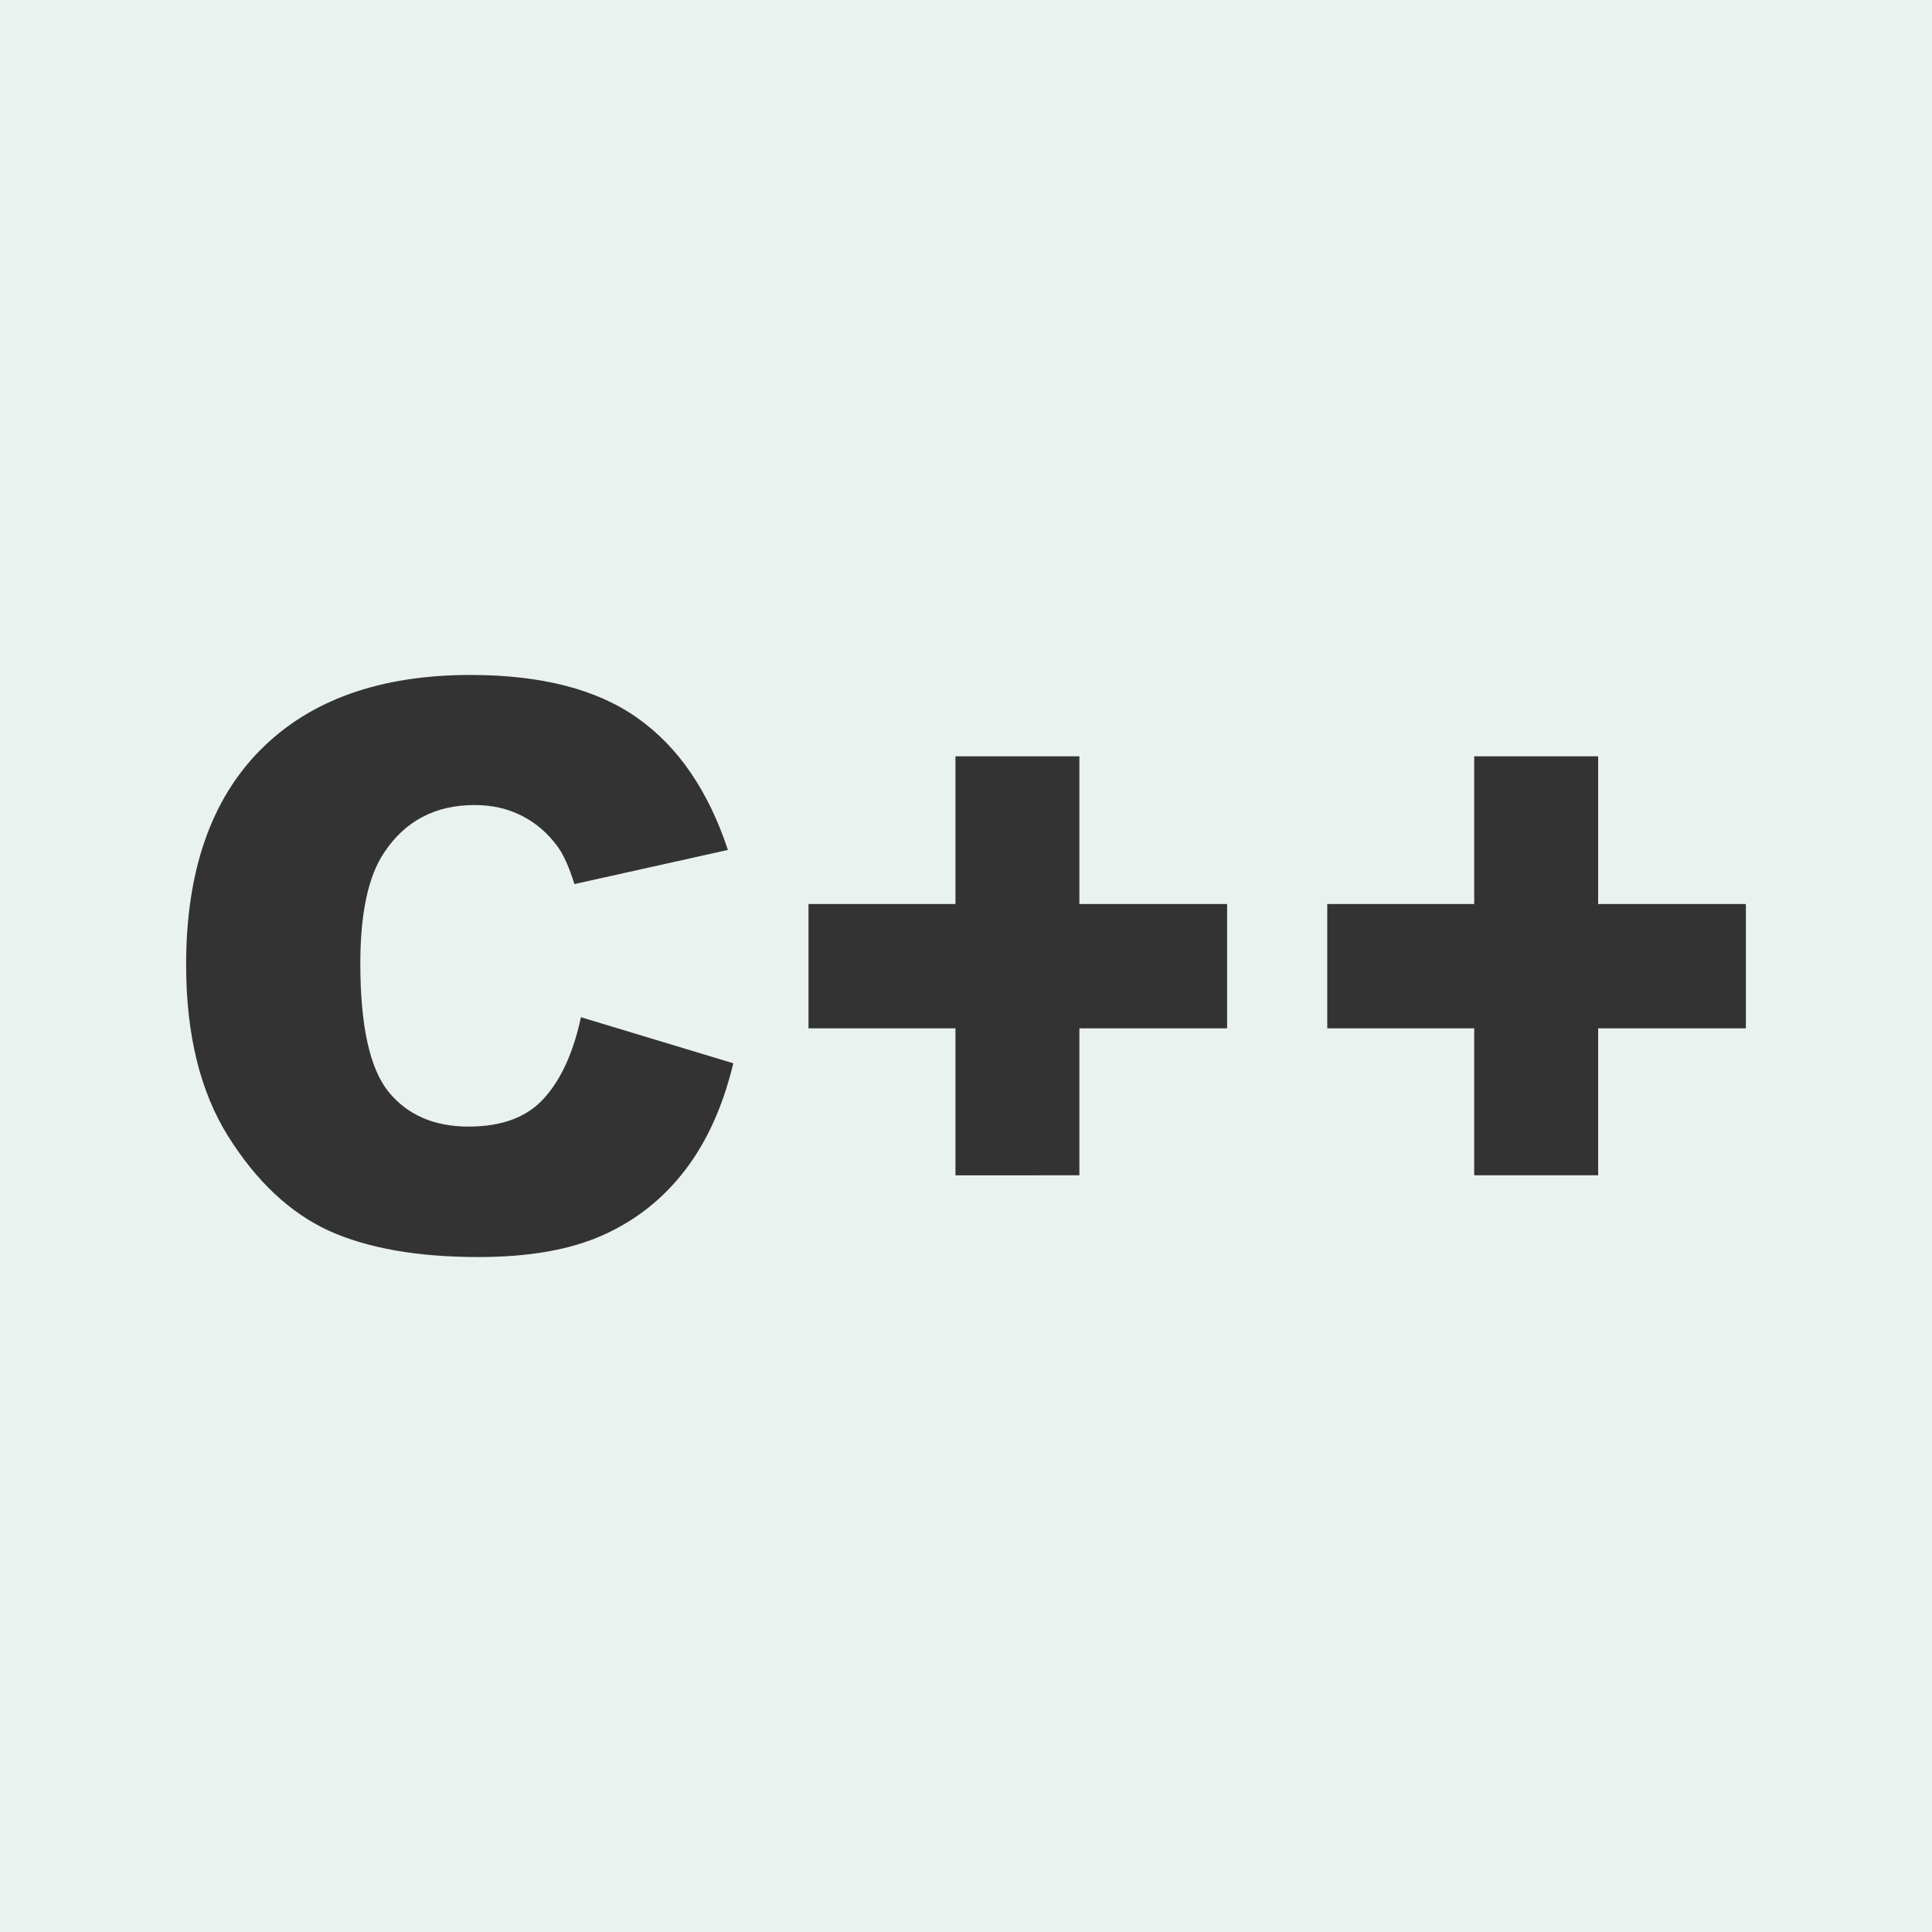 <svg xmlns="http://www.w3.org/2000/svg" width="668.571" height="668.571" viewBox="0 0 176.893 176.893"><rect x="0" y="0" width="176.893" height="176.893" fill="#333333" stroke="none"/><path d="M0 0v176.893h176.893V0H0zm43.074 61.799c6.488 0 11.582 1.312 15.282 3.935 3.724 2.623 6.488 6.651 8.291 12.085l-14.052 3.127c-.492-1.57-1.008-2.717-1.546-3.443-.89-1.218-1.98-2.155-3.267-2.81-1.289-.656-2.729-.984-4.322-.984-3.606 0-6.37 1.452-8.29 4.356-1.453 2.155-2.179 5.539-2.179 10.153 0 5.715.867 9.638 2.6 11.77 1.733 2.107 4.169 3.161 7.307 3.161 3.045 0 5.34-.855 6.886-2.564 1.57-1.71 2.705-4.193 3.408-7.449l13.947 4.216c-.937 3.912-2.412 7.179-4.427 9.802-2.014 2.623-4.52 4.602-7.517 5.937-2.975 1.335-6.77 2.003-11.383 2.003-5.598 0-10.177-.808-13.737-2.424-3.536-1.64-6.593-4.509-9.17-8.608-2.576-4.098-3.864-9.345-3.864-15.739 0-8.525 2.26-15.071 6.78-19.638 4.544-4.59 10.962-6.886 19.253-6.886zm44.406 7.448h11.348v13.526h13.525v11.382H98.828v13.455H87.48V94.155H74.025V82.773H87.48V69.247zm47.498 0h11.348v13.526h13.526v11.382h-13.526v13.455h-11.348V94.155h-13.455V82.773h13.455V69.247z" fill="#eaf2ef"/></svg>